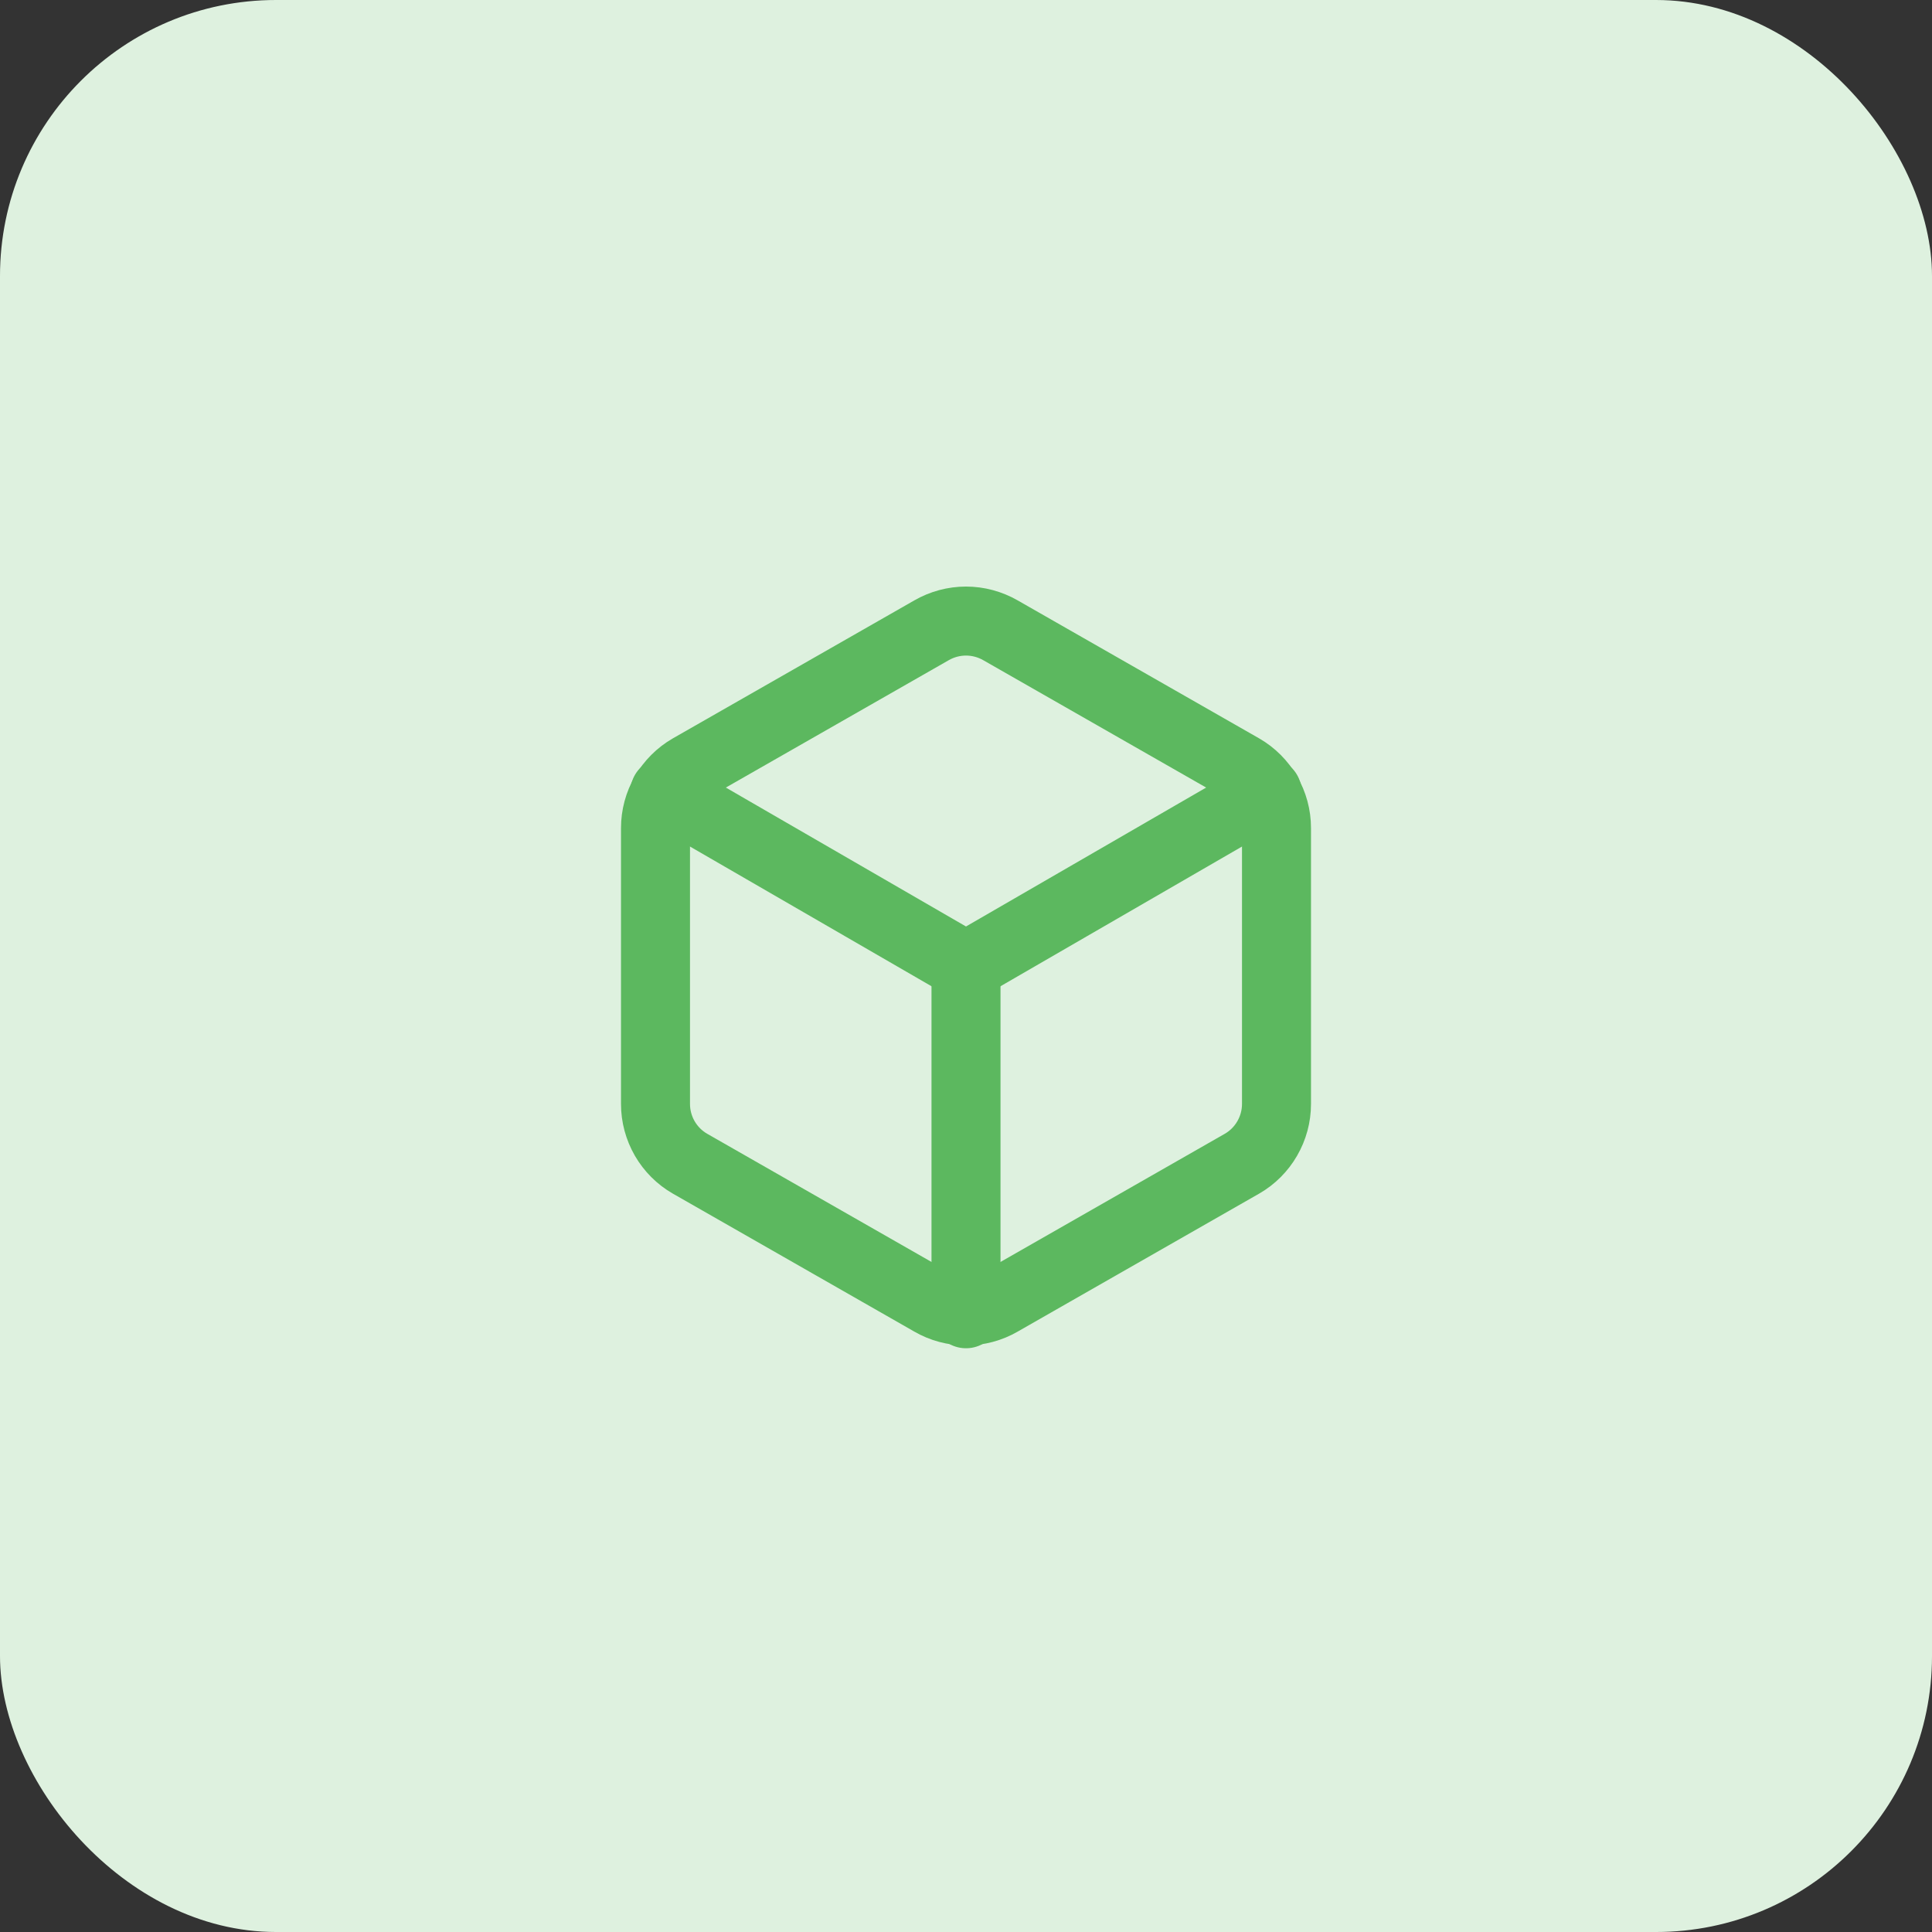<svg width="56" height="56" viewBox="0 0 56 56" fill="none" xmlns="http://www.w3.org/2000/svg">
<rect x="0" y="0" width="56" height="56" fill="#333333" stroke="none"/>
<rect width="56" height="56" rx="8" fill="#DEF1DF"/>
<path d="M37 32V24C37 23.649 36.907 23.305 36.731 23.001C36.556 22.698 36.304 22.445 36 22.27L29 18.27C28.696 18.095 28.351 18.002 28 18.002C27.649 18.002 27.304 18.095 27 18.27L20 22.27C19.696 22.445 19.444 22.698 19.268 23.001C19.093 23.305 19 23.649 19 24V32C19 32.351 19.093 32.695 19.268 32.999C19.444 33.303 19.696 33.555 20 33.73L27 37.73C27.304 37.906 27.649 37.998 28 37.998C28.351 37.998 28.696 37.906 29 37.73L36 33.73C36.304 33.555 36.556 33.303 36.731 32.999C36.907 32.695 37 32.351 37 32Z" stroke="#5CB85F" stroke-width="2" stroke-linecap="round" stroke-linejoin="round"/>
<path d="M19.27 22.96L28 28.01L36.73 22.96" stroke="#5CB85F" stroke-width="2" stroke-linecap="round" stroke-linejoin="round"/>
<path d="M28 38.08V28" stroke="#5CB85F" stroke-width="2" stroke-linecap="round" stroke-linejoin="round"/>
</svg>
